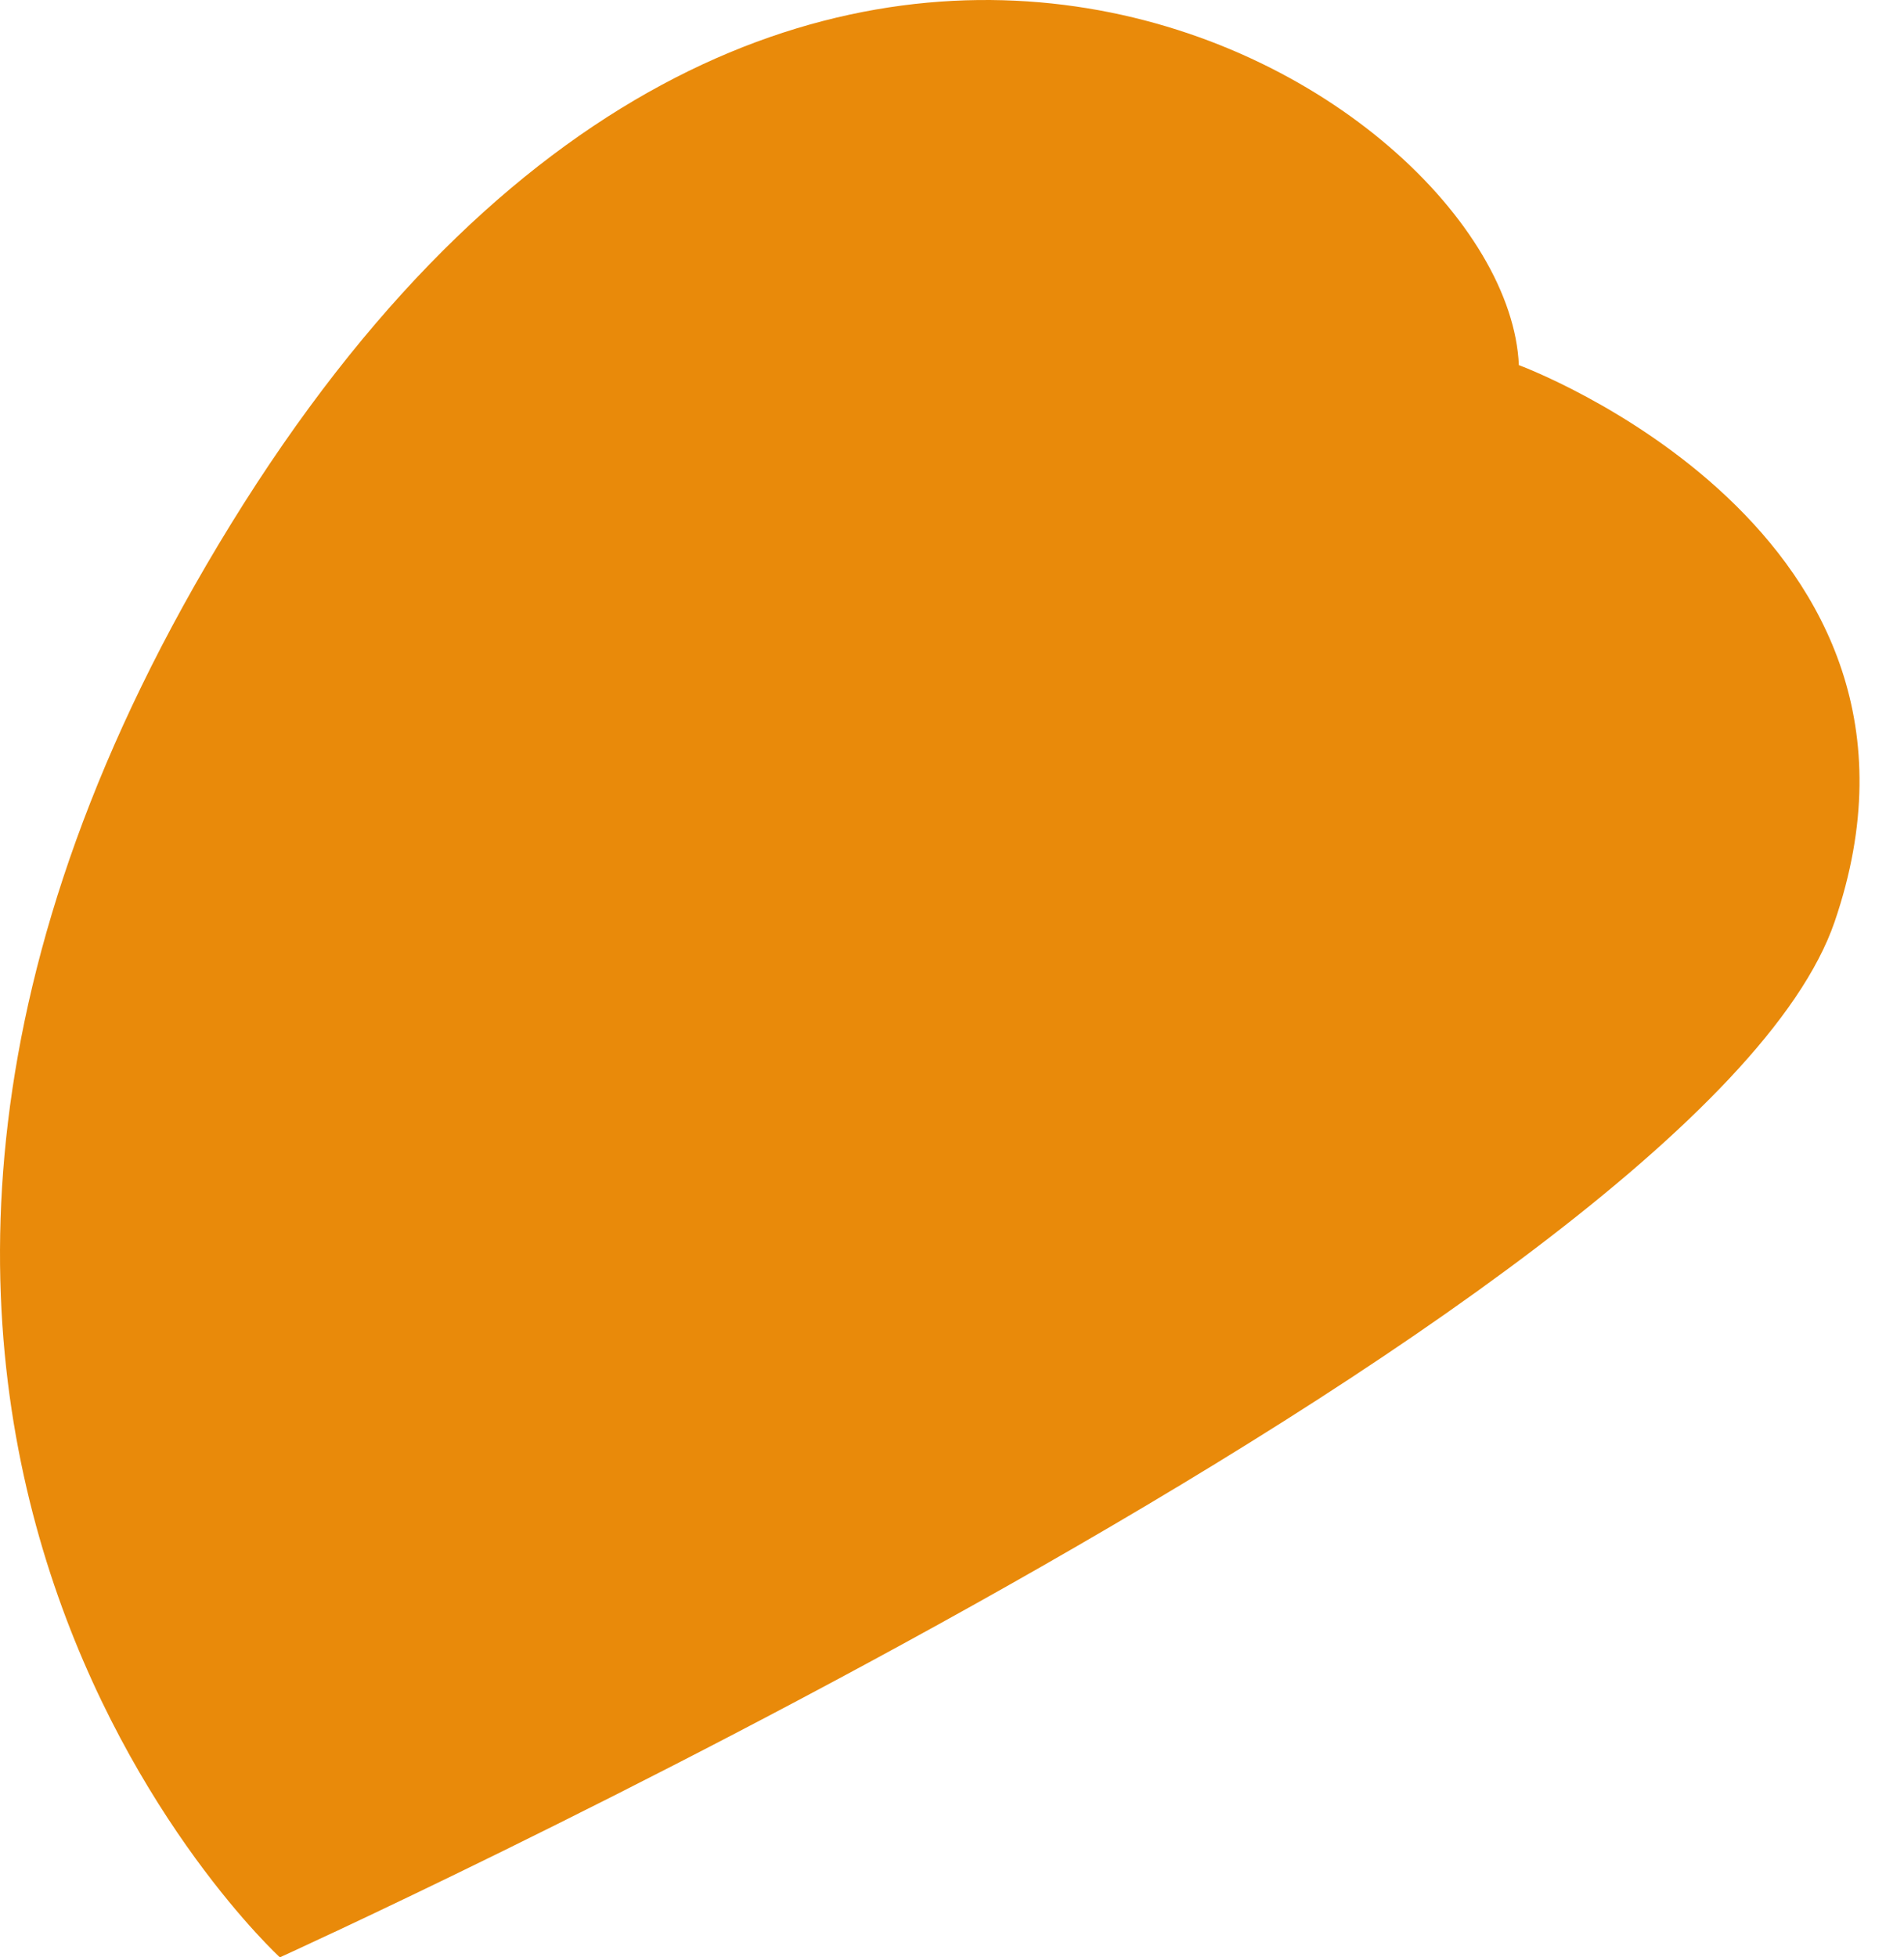 <svg width="36" height="37" viewBox="0 0 36 37" fill="none" xmlns="http://www.w3.org/2000/svg">
<path d="M28.718 6.902C28.718 6.902 37.22 10.038 34.688 17.425C32.157 24.812 5.292 37 5.292 37C5.292 37 -5.974 26.683 4.37 9.901C14.715 -6.882 28.485 1.606 28.718 6.902Z" fill="#E98A0A"/>
</svg>
